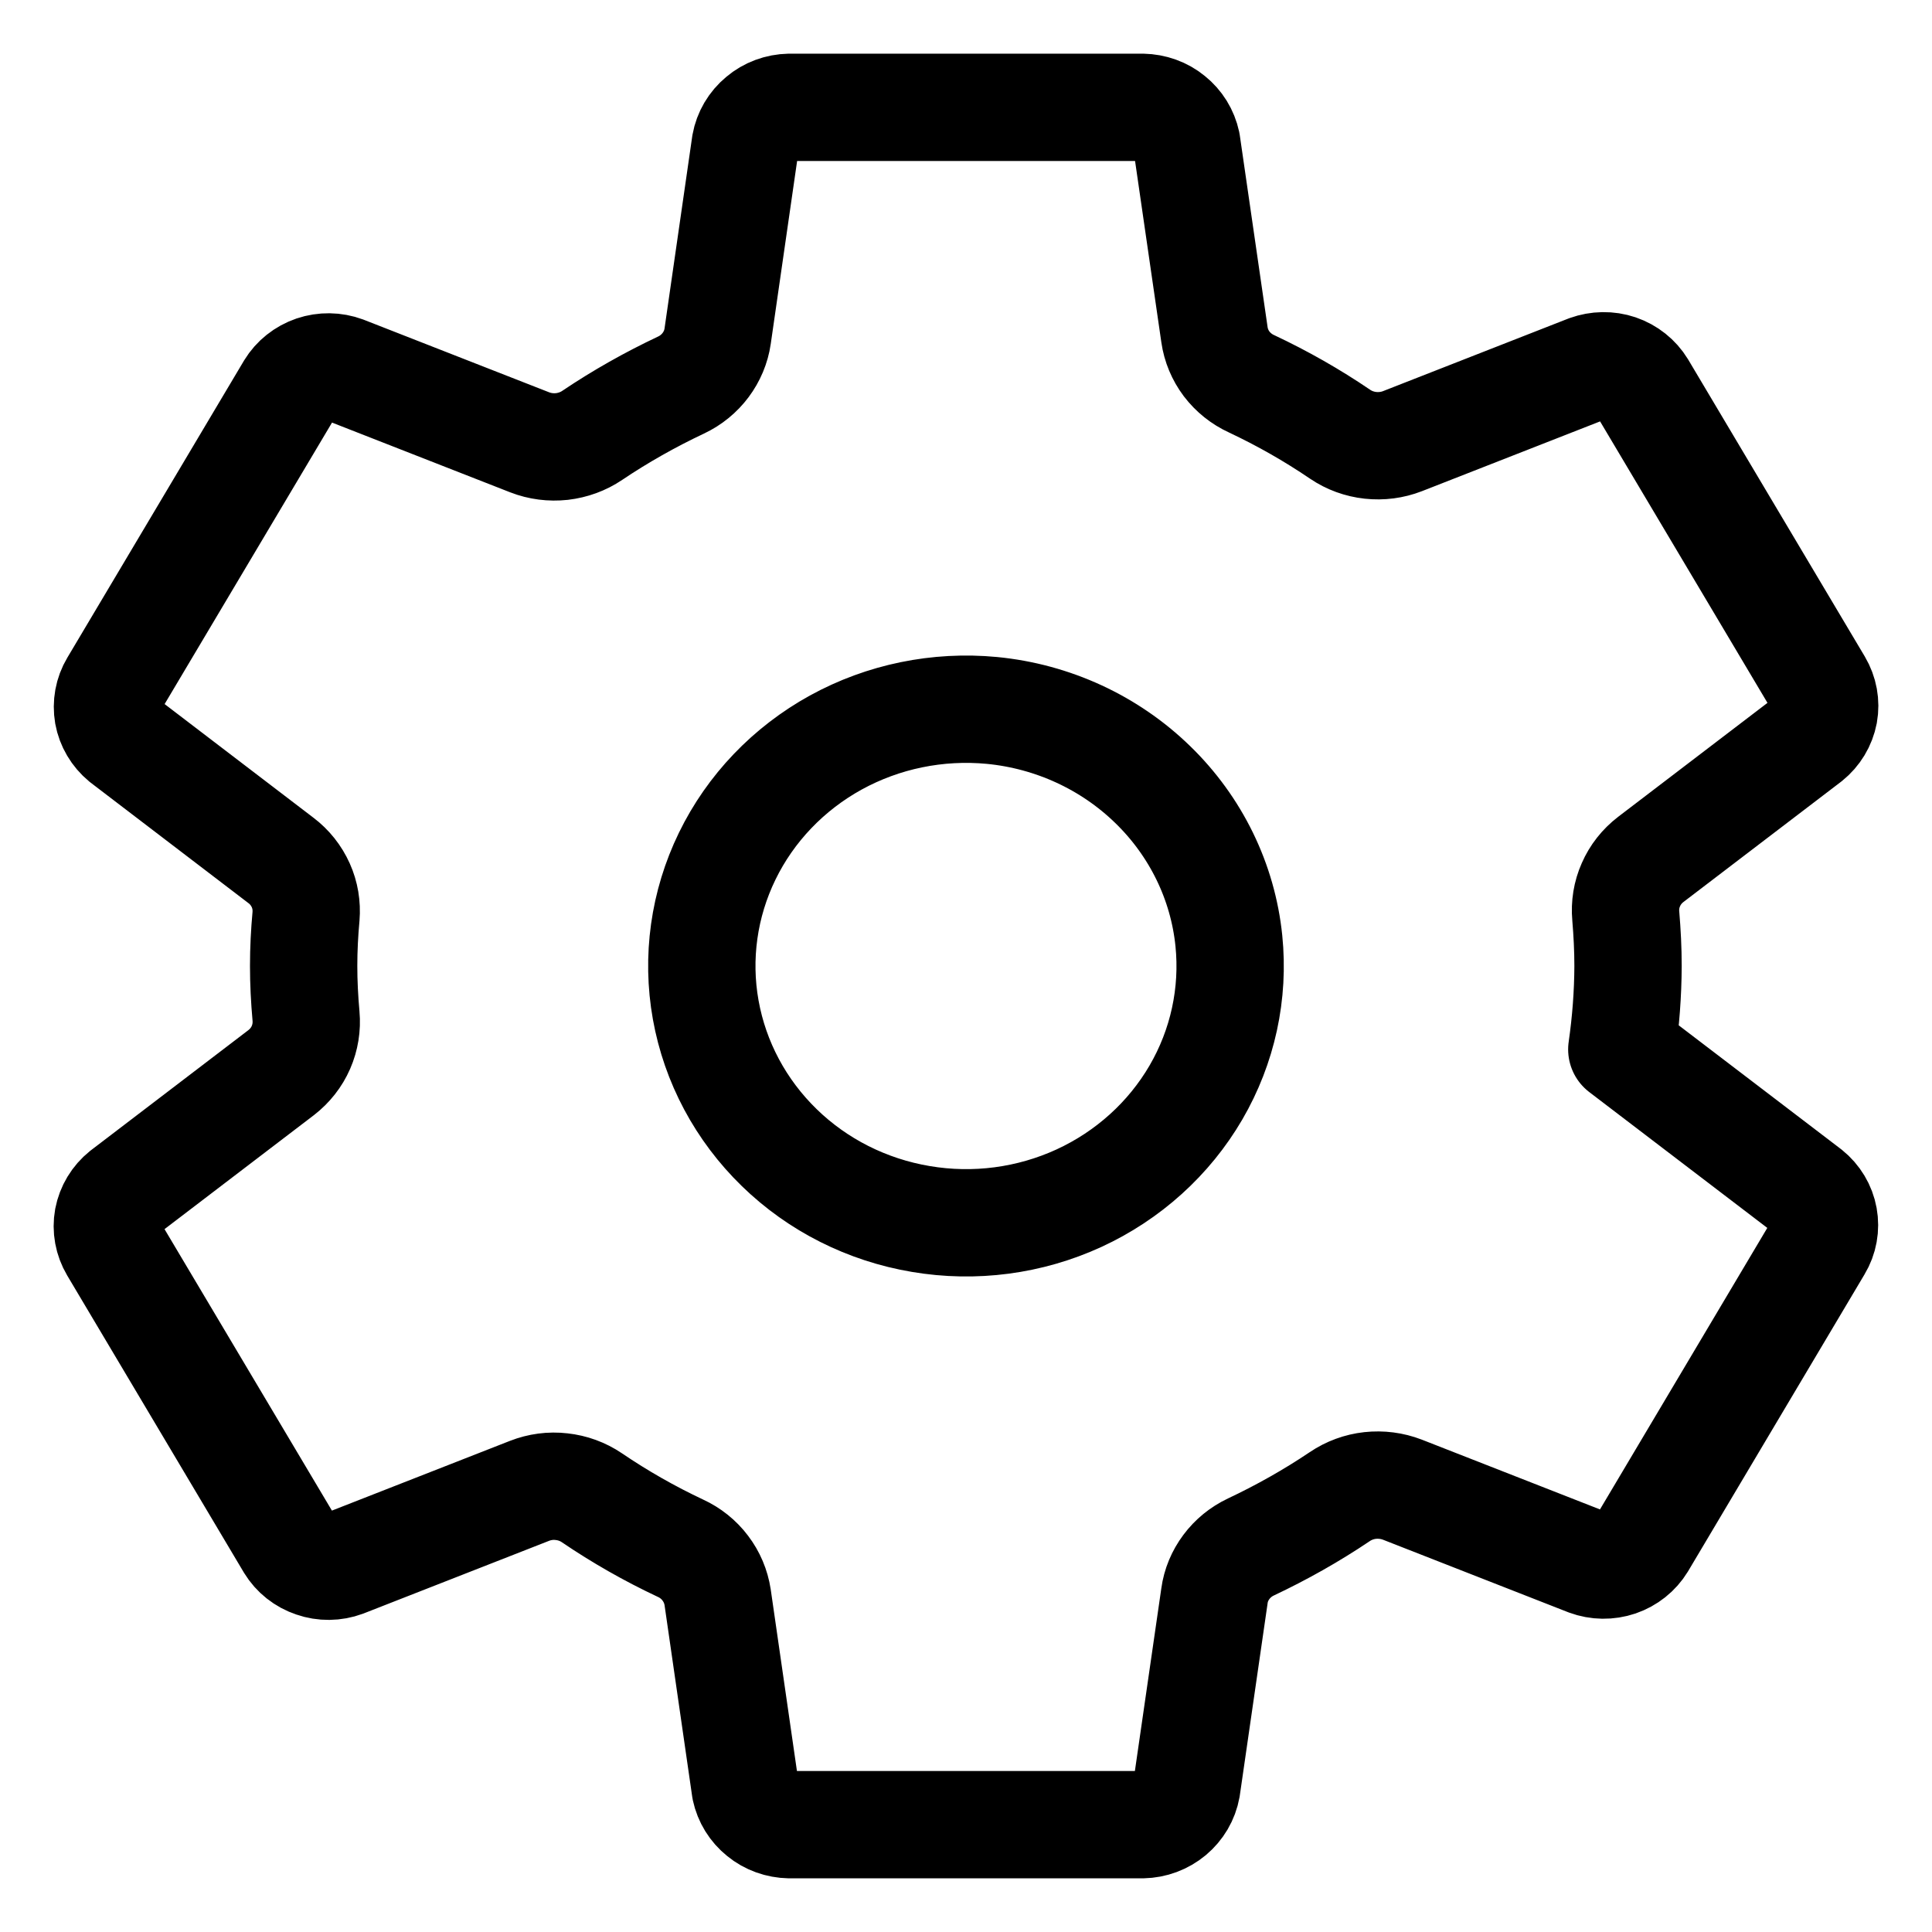 <svg width="18" height="18" viewBox="0 0 18 18" fill="none" xmlns="http://www.w3.org/2000/svg">
<path d="M9.242 6.619C8.737 6.571 8.229 6.675 7.787 6.918C7.346 7.161 6.992 7.531 6.775 7.977C6.558 8.423 6.488 8.923 6.575 9.409C6.662 9.895 6.901 10.343 7.26 10.692C7.618 11.041 8.079 11.273 8.579 11.357C9.079 11.442 9.594 11.374 10.053 11.163C10.511 10.952 10.892 10.608 11.142 10.179C11.392 9.75 11.499 9.256 11.449 8.765C11.393 8.215 11.142 7.7 10.739 7.309C10.337 6.918 9.808 6.674 9.242 6.619ZM15.168 9C15.167 9.26 15.147 9.52 15.11 9.777L16.848 11.103C16.924 11.164 16.975 11.249 16.992 11.343C17.009 11.437 16.992 11.534 16.942 11.617L15.298 14.383C15.248 14.465 15.17 14.527 15.077 14.559C14.985 14.59 14.884 14.589 14.792 14.555L13.066 13.879C12.97 13.842 12.867 13.829 12.765 13.84C12.664 13.851 12.566 13.887 12.482 13.944C12.219 14.121 11.942 14.277 11.654 14.413C11.563 14.456 11.485 14.52 11.426 14.599C11.367 14.678 11.328 14.77 11.315 14.867L11.056 16.657C11.039 16.752 10.988 16.838 10.914 16.9C10.838 16.963 10.744 16.998 10.645 17H7.355C7.258 16.998 7.164 16.965 7.09 16.904C7.015 16.844 6.964 16.761 6.944 16.668L6.686 14.881C6.671 14.783 6.632 14.69 6.571 14.61C6.511 14.53 6.431 14.466 6.339 14.424C6.052 14.289 5.776 14.132 5.514 13.954C5.43 13.897 5.333 13.862 5.232 13.851C5.13 13.839 5.028 13.853 4.933 13.89L3.207 14.566C3.115 14.6 3.014 14.601 2.922 14.569C2.829 14.538 2.751 14.476 2.701 14.394L1.056 11.628C1.007 11.545 0.989 11.448 1.006 11.354C1.024 11.26 1.075 11.175 1.151 11.114L2.62 9.993C2.701 9.93 2.764 9.85 2.804 9.758C2.844 9.666 2.86 9.566 2.851 9.466C2.837 9.31 2.829 9.155 2.829 8.999C2.829 8.843 2.837 8.69 2.851 8.537C2.859 8.438 2.843 8.339 2.802 8.248C2.761 8.157 2.698 8.077 2.617 8.016L1.149 6.895C1.074 6.833 1.024 6.748 1.007 6.655C0.991 6.561 1.008 6.465 1.057 6.383L2.702 3.617C2.752 3.535 2.83 3.473 2.923 3.441C3.015 3.41 3.116 3.411 3.208 3.445L4.935 4.121C5.03 4.158 5.133 4.171 5.235 4.16C5.337 4.148 5.434 4.113 5.518 4.056C5.781 3.879 6.058 3.723 6.346 3.587C6.437 3.544 6.515 3.48 6.574 3.401C6.633 3.322 6.672 3.23 6.686 3.133L6.944 1.343C6.961 1.248 7.012 1.162 7.087 1.1C7.161 1.037 7.256 1.002 7.355 1H10.645C10.742 1.002 10.836 1.035 10.91 1.096C10.985 1.156 11.036 1.239 11.056 1.332L11.315 3.119C11.329 3.217 11.368 3.31 11.428 3.39C11.489 3.47 11.569 3.534 11.661 3.576C11.948 3.711 12.224 3.868 12.486 4.046C12.57 4.103 12.667 4.138 12.768 4.149C12.87 4.16 12.972 4.147 13.067 4.11L14.793 3.434C14.885 3.401 14.986 3.399 15.078 3.43C15.171 3.462 15.249 3.524 15.299 3.606L16.944 6.372C16.993 6.455 17.011 6.552 16.994 6.646C16.976 6.74 16.925 6.825 16.849 6.886L15.38 8.007C15.299 8.069 15.235 8.15 15.195 8.242C15.154 8.334 15.138 8.434 15.147 8.534C15.16 8.689 15.168 8.844 15.168 9Z"  stroke="CurrentColor" stroke-linecap="round" stroke-linejoin="round"/>
</svg>

